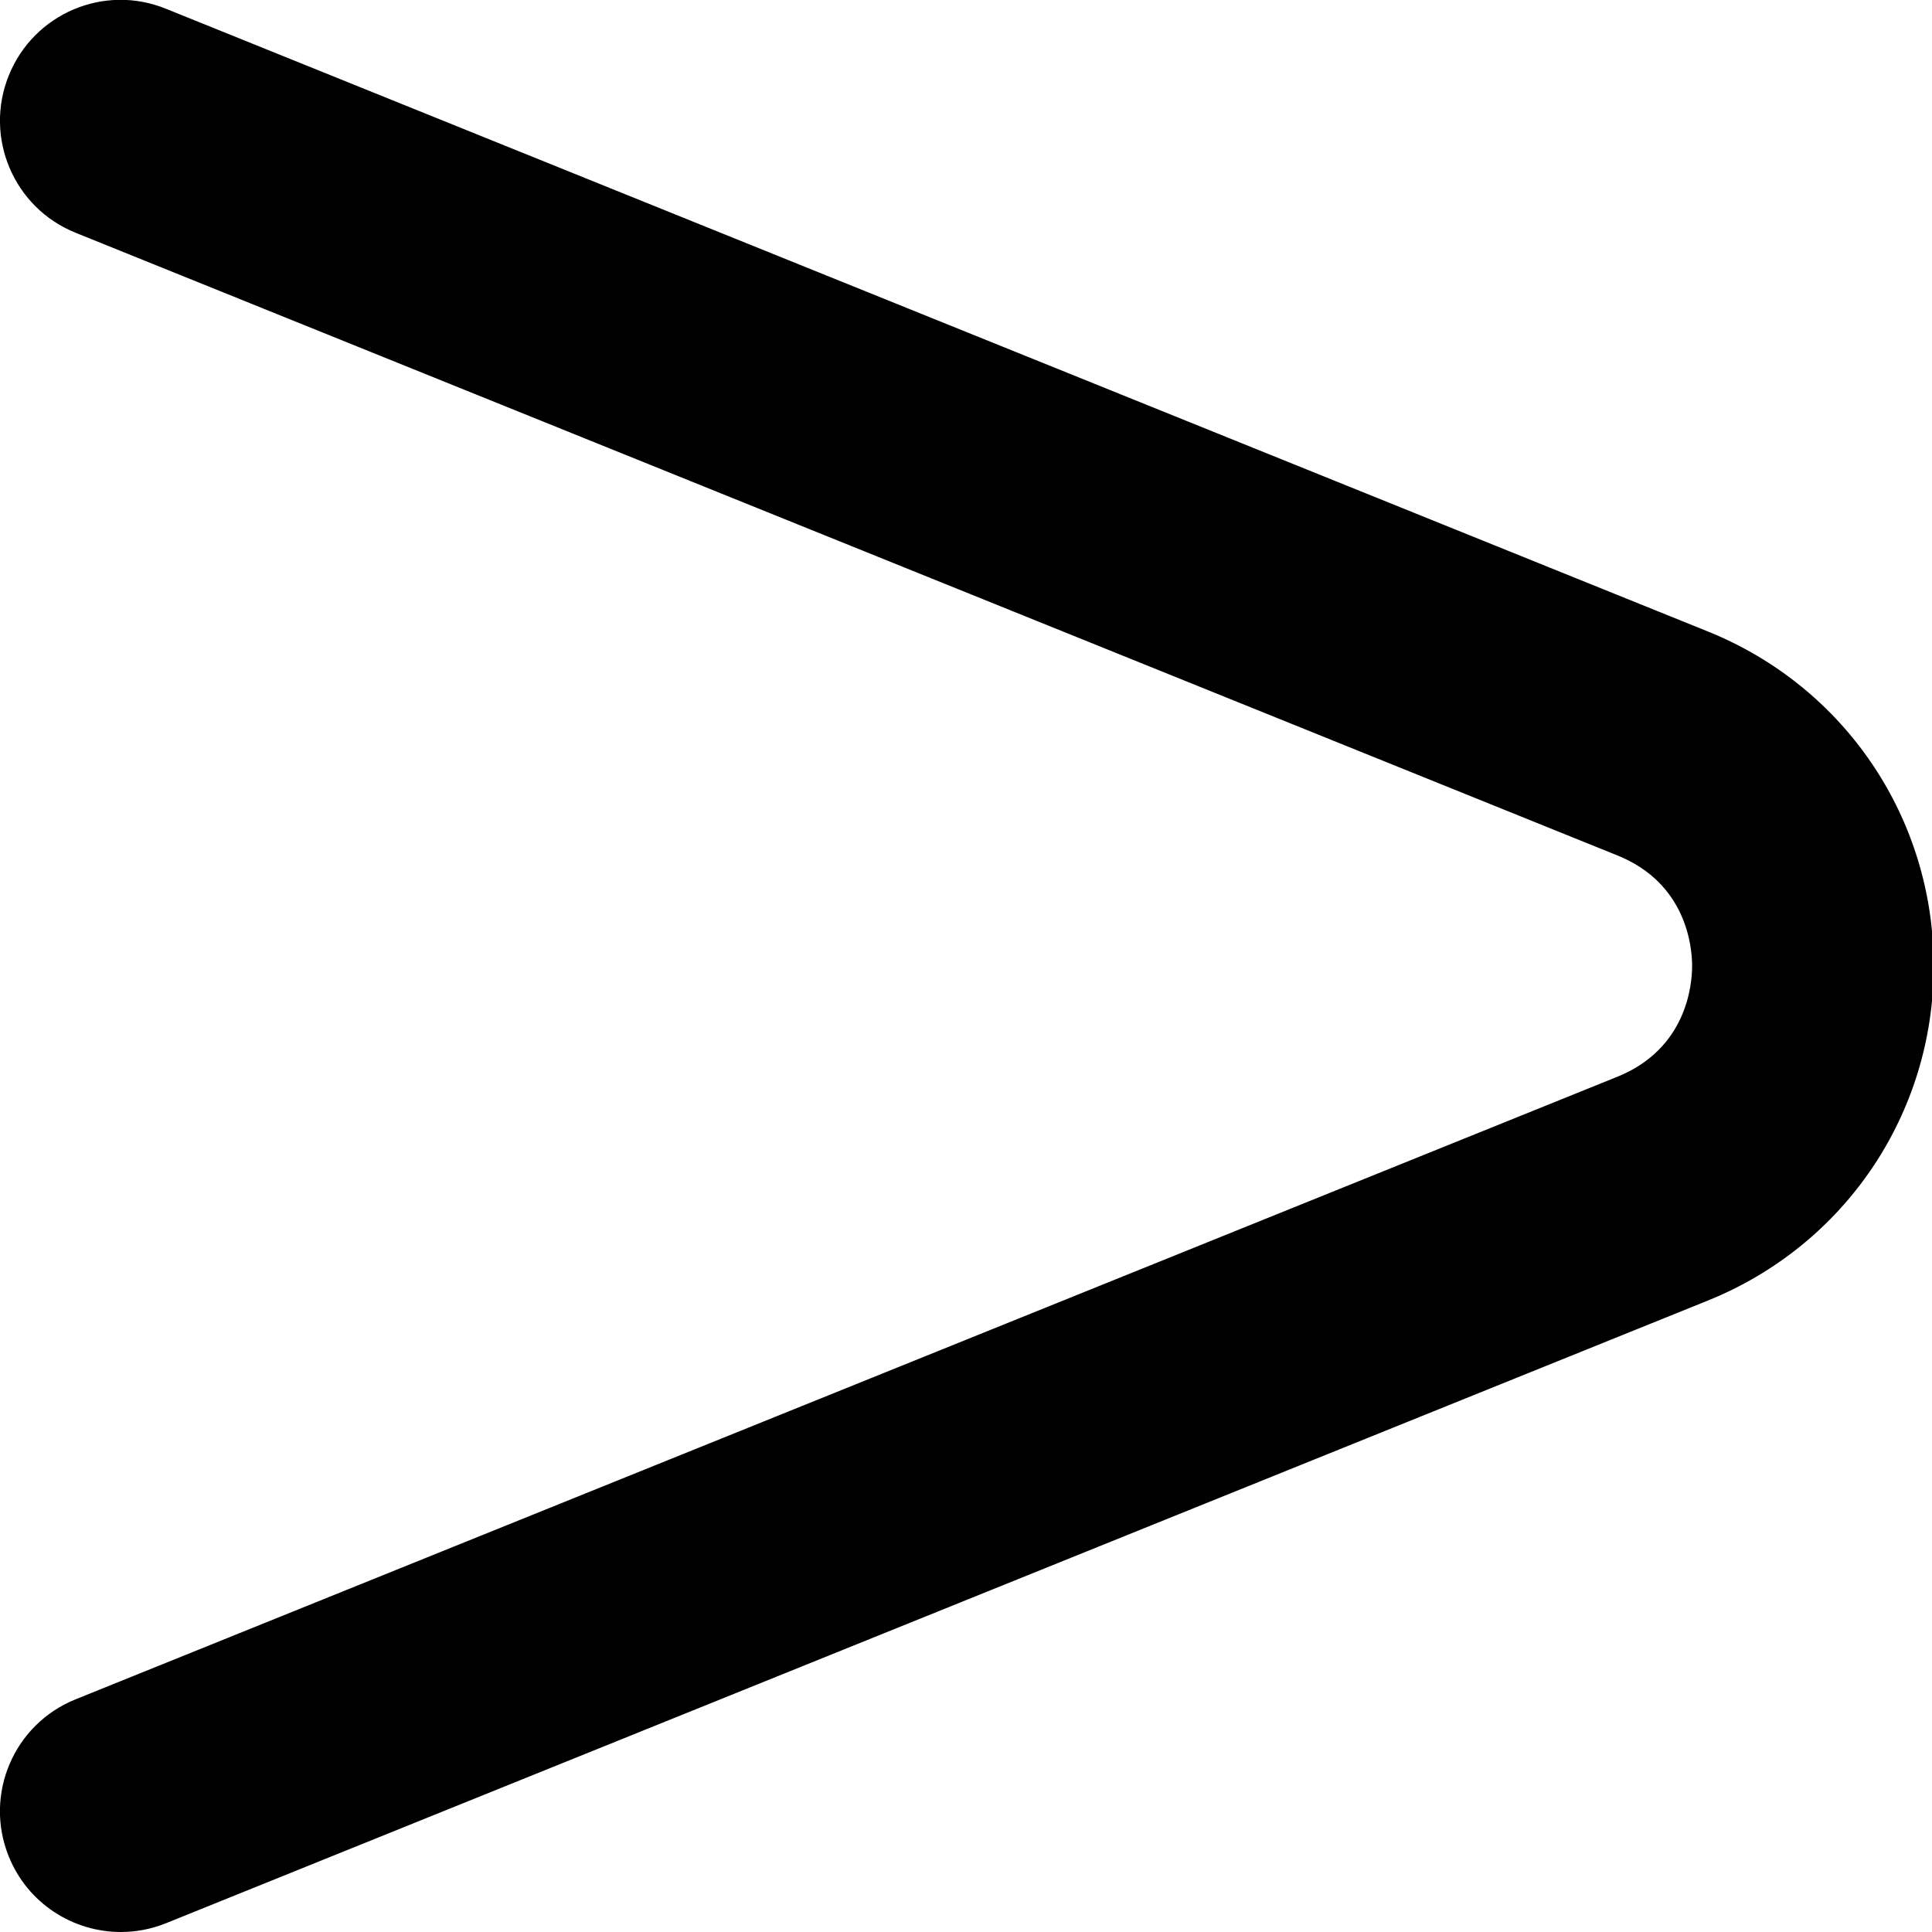 <?xml version="1.0" encoding="UTF-8"?>
<svg xmlns="http://www.w3.org/2000/svg" id="Layer_1" data-name="Layer 1" viewBox="0 0 24 24">
  <path d="m1.501,24c-.594,0-1.156-.354-1.392-.938-.311-.768.061-1.643.829-1.952l19.155-7.735c.859-.348.927-1.14.927-1.375,0-.234-.067-1.026-.927-1.373L.938,2.891C.17,2.581-.201,1.707.109.938.418.17,1.292-.205,2.062.109l19.155,7.736c1.702.687,2.803,2.318,2.804,4.154,0,1.837-1.101,3.468-2.803,4.156L2.062,23.891c-.184.074-.374.109-.561.109Z"/>
</svg>
